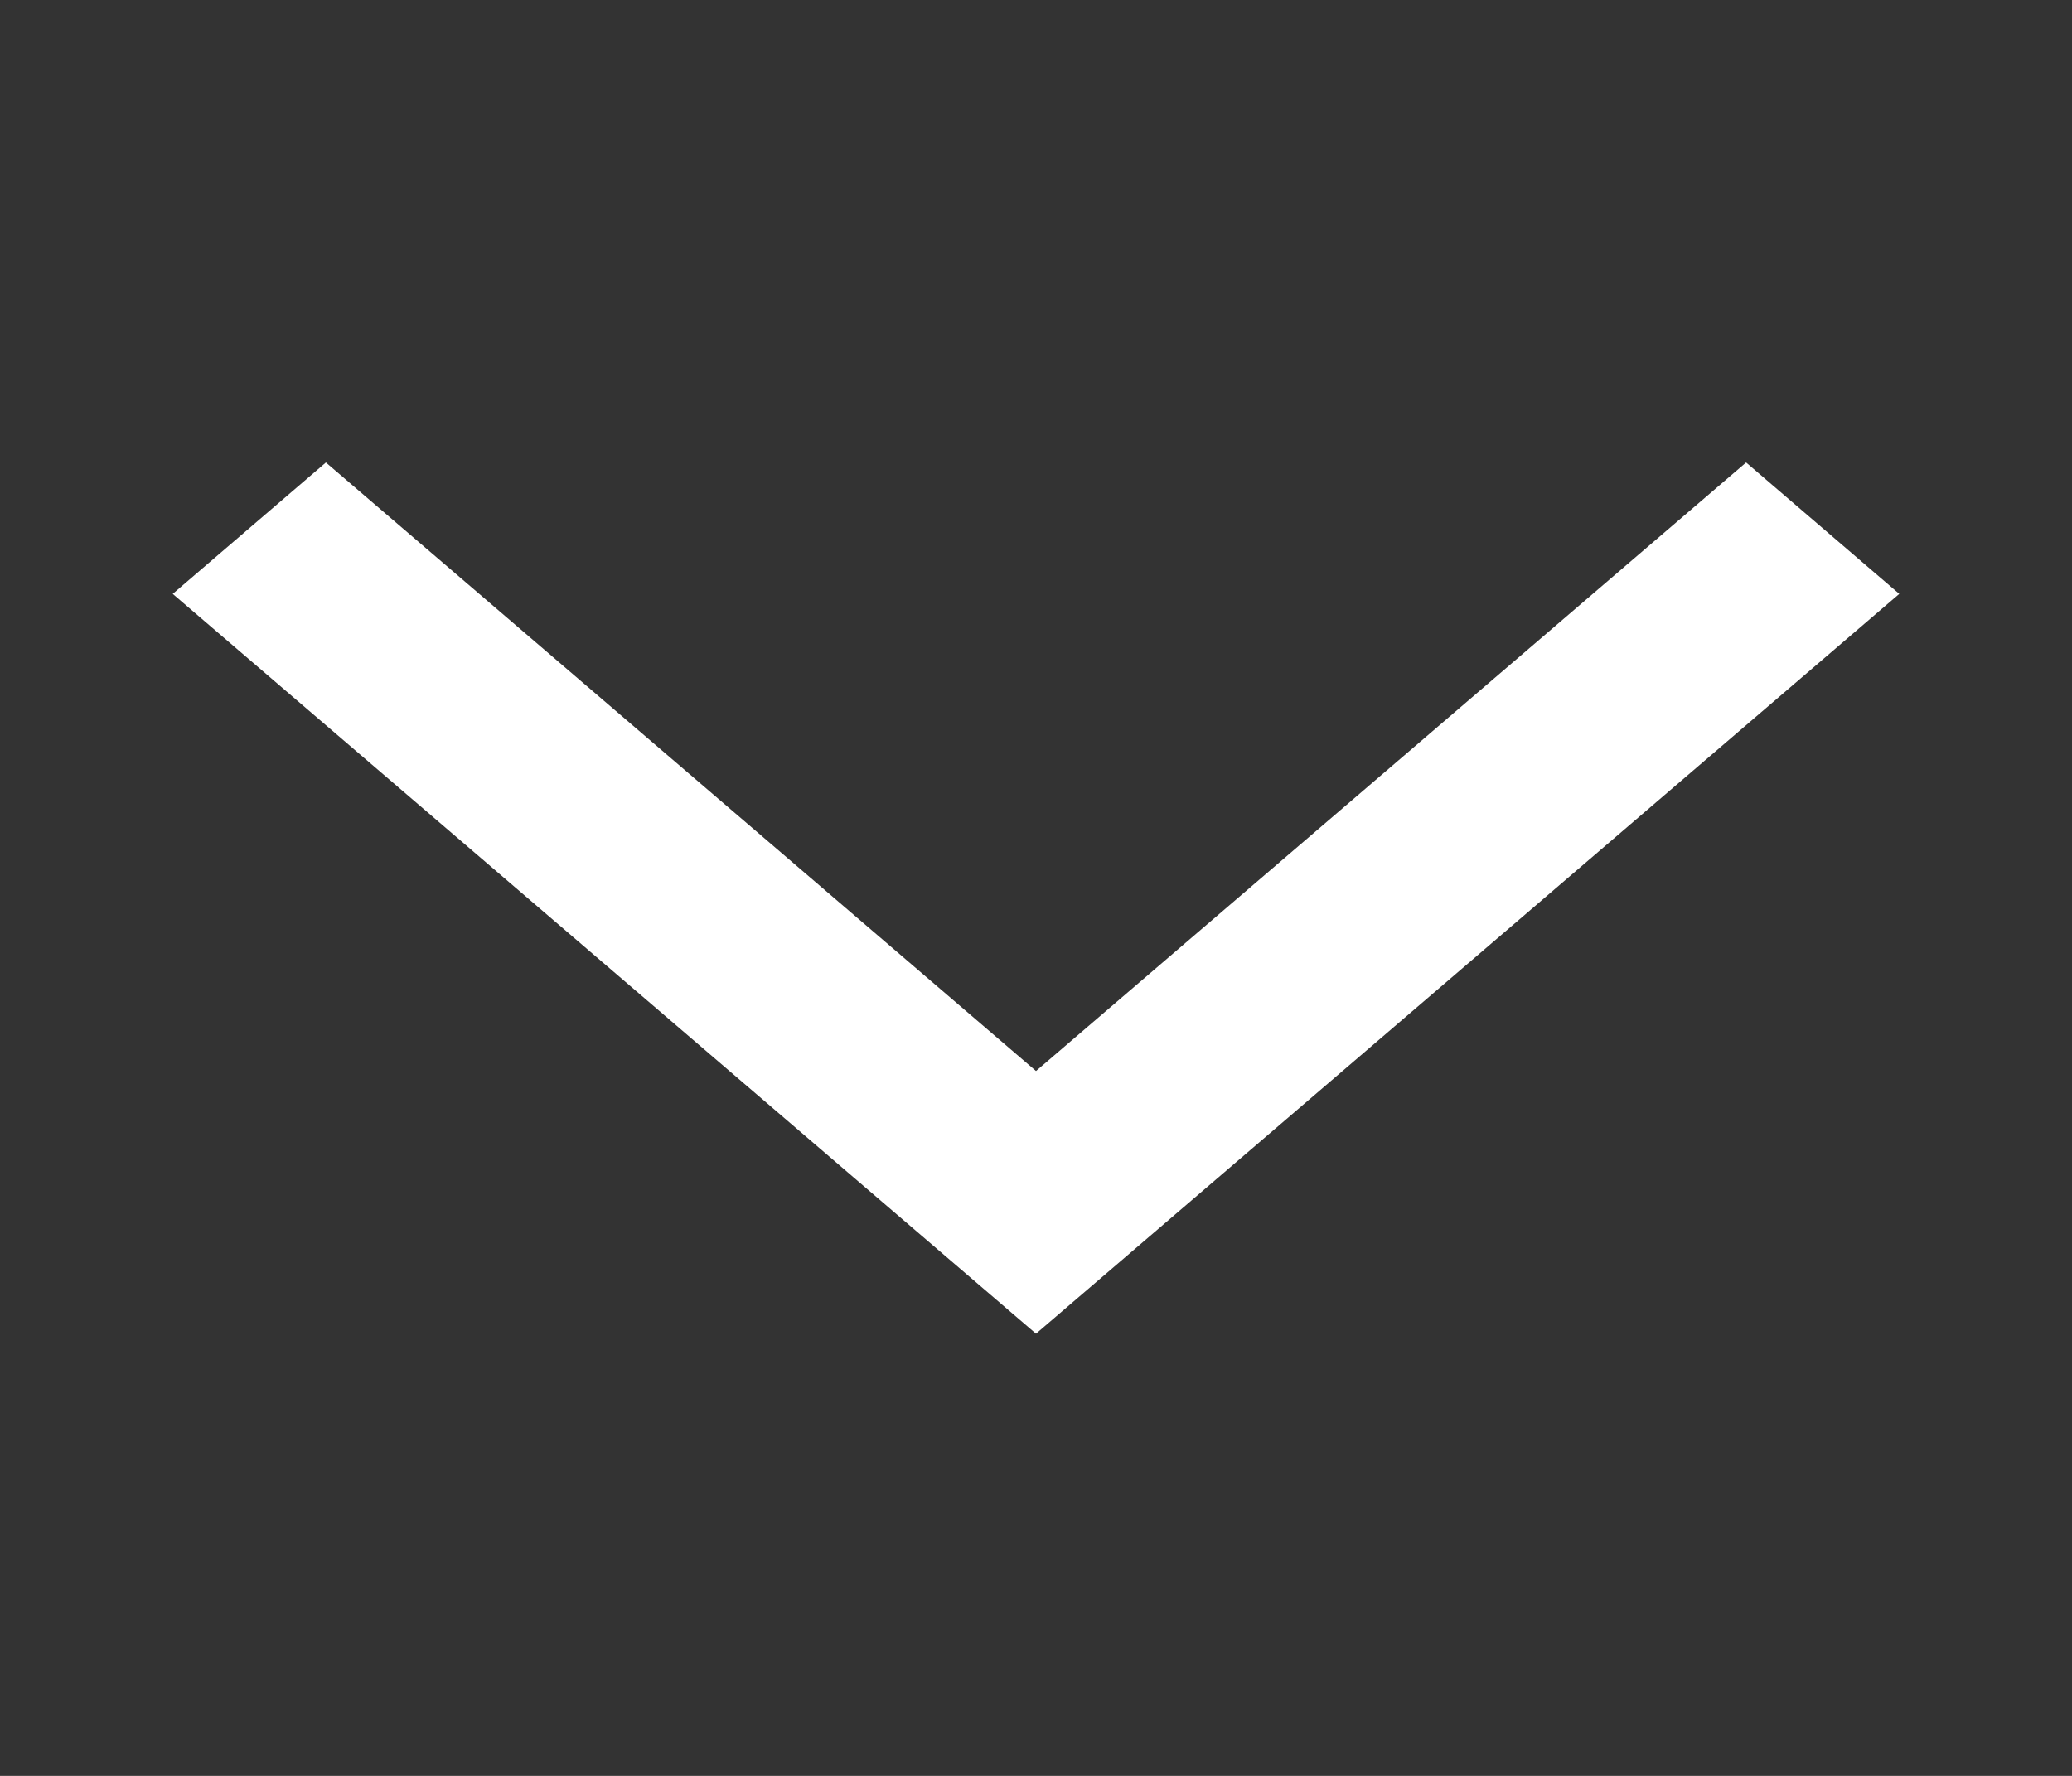 <svg width="14" height="12" viewBox="0 0 14 12" fill="none" xmlns="http://www.w3.org/2000/svg">
<rect x="0" y="0" width="14" height="12" fill="#333333" stroke="none"/>
<g id="arrow_forward_ios_FILL0_wght400_GRAD0_opsz24 (1) 2" clip-path="url(#clip0_560_2505)">
<path id="Vector" d="M1.167 4.013L2.202 3.125L7 7.237L11.798 3.125L12.833 4.013L7 9.012L1.167 4.013Z" fill="white"/>
</g>
<defs>
<clipPath id="clip0_560_2505">
<rect width="12" height="14" fill="white" transform="matrix(0 1 -1 0 14 0)"/>
</clipPath>
</defs>
</svg>
